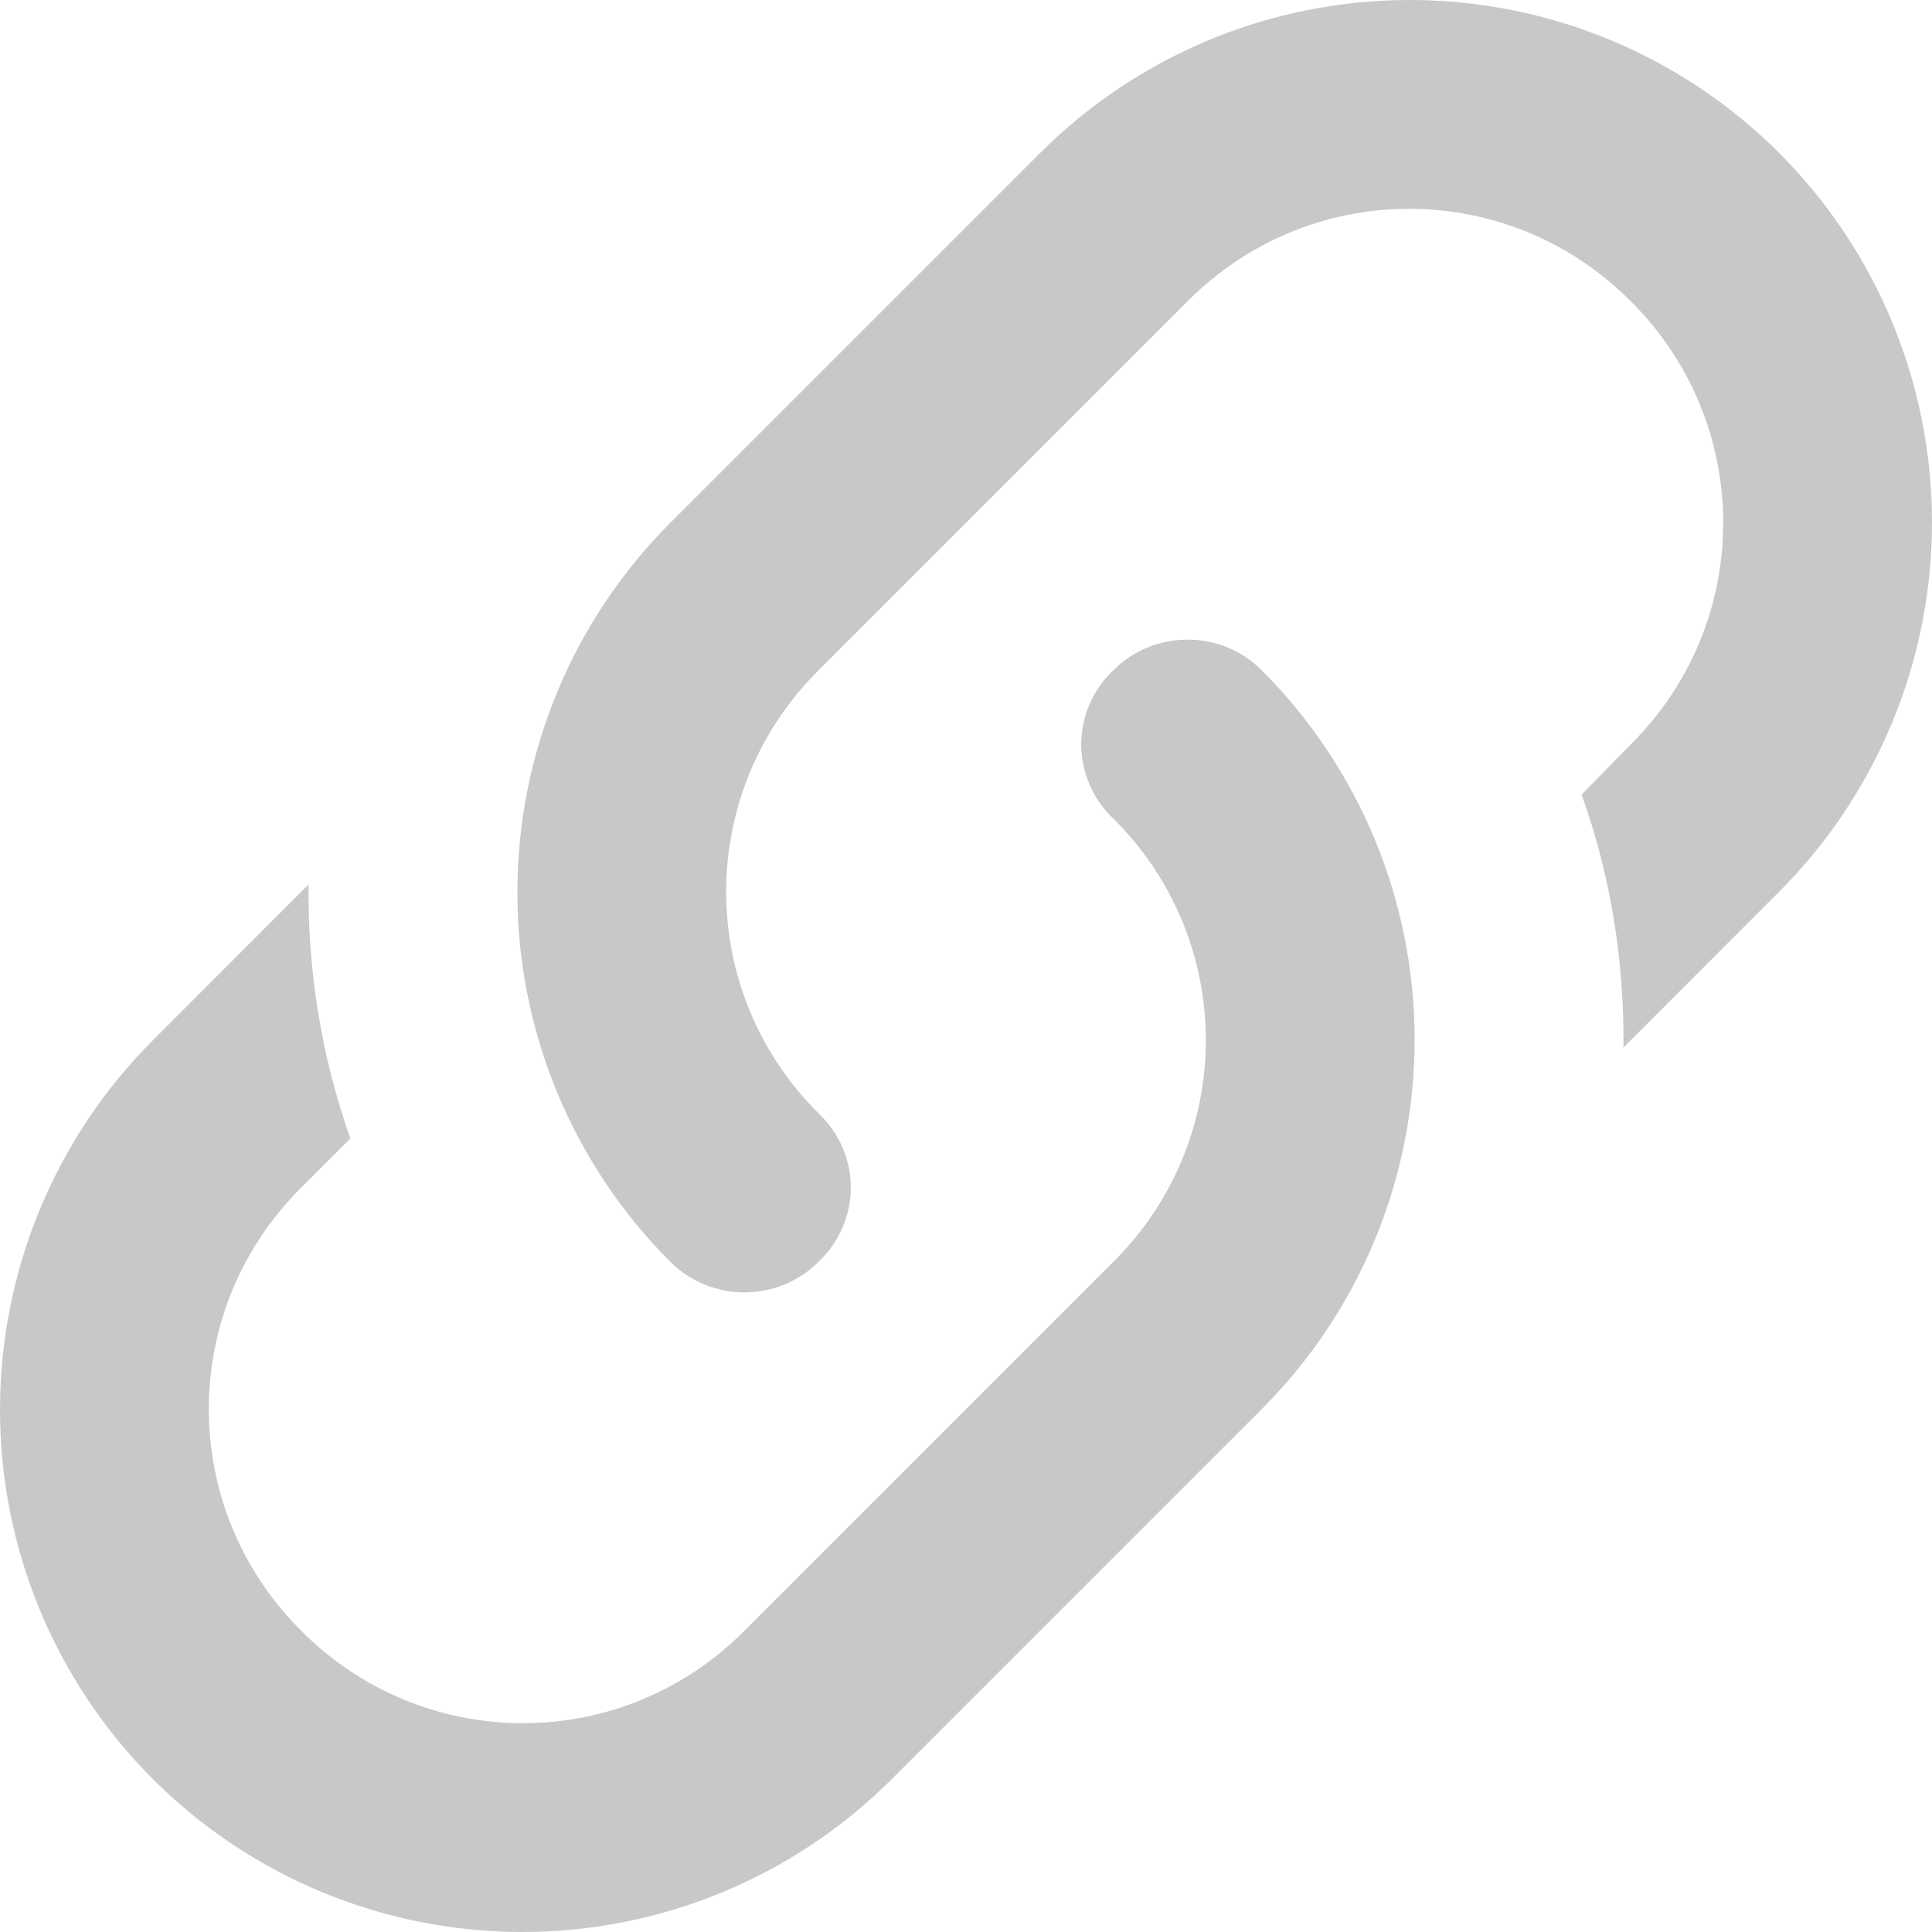 <svg width="14" height="14" viewBox="0 0 14 14" fill="none" xmlns="http://www.w3.org/2000/svg">
<path d="M5.932 8.068C6.243 8.363 6.243 8.848 5.932 9.143C5.637 9.439 5.152 9.439 4.857 9.143C4.147 8.433 3.749 7.47 3.749 6.466C3.749 5.462 4.147 4.499 4.857 3.789L7.538 1.108C8.248 0.398 9.211 0 10.215 0C11.219 0 12.182 0.398 12.892 1.108C13.602 1.818 14 2.781 14 3.785C14 4.789 13.602 5.752 12.892 6.462L11.764 7.591C11.771 6.97 11.673 6.349 11.461 5.758L11.817 5.394C12.029 5.184 12.198 4.934 12.313 4.659C12.428 4.383 12.487 4.087 12.487 3.789C12.487 3.49 12.428 3.194 12.313 2.919C12.198 2.643 12.029 2.393 11.817 2.183C11.607 1.971 11.357 1.802 11.081 1.687C10.806 1.572 10.51 1.513 10.211 1.513C9.913 1.513 9.617 1.572 9.341 1.687C9.066 1.802 8.816 1.971 8.606 2.183L5.932 4.857C5.72 5.067 5.551 5.317 5.436 5.592C5.321 5.868 5.262 6.164 5.262 6.462C5.262 6.761 5.321 7.057 5.436 7.332C5.551 7.608 5.72 7.858 5.932 8.068ZM8.068 4.857C8.363 4.561 8.848 4.561 9.143 4.857C9.853 5.567 10.251 6.53 10.251 7.534C10.251 8.538 9.853 9.501 9.143 10.211L6.462 12.892C5.752 13.602 4.789 14 3.785 14C2.781 14 1.818 13.602 1.108 12.892C0.398 12.182 0 11.219 0 10.215C0 9.211 0.398 8.248 1.108 7.538L2.236 6.409C2.229 7.03 2.327 7.651 2.539 8.25L2.183 8.606C1.971 8.816 1.802 9.066 1.687 9.341C1.572 9.617 1.513 9.913 1.513 10.211C1.513 10.51 1.572 10.806 1.687 11.081C1.802 11.357 1.971 11.607 2.183 11.817C2.393 12.029 2.643 12.198 2.919 12.313C3.194 12.428 3.49 12.487 3.789 12.487C4.087 12.487 4.383 12.428 4.659 12.313C4.934 12.198 5.184 12.029 5.394 11.817L8.068 9.143C8.28 8.933 8.449 8.683 8.564 8.408C8.679 8.132 8.738 7.836 8.738 7.538C8.738 7.239 8.679 6.943 8.564 6.668C8.449 6.392 8.28 6.142 8.068 5.932C7.994 5.863 7.936 5.78 7.896 5.687C7.856 5.595 7.835 5.495 7.835 5.394C7.835 5.294 7.856 5.194 7.896 5.101C7.936 5.009 7.994 4.926 8.068 4.857Z" fill="#C8C8C8"/>
</svg>
